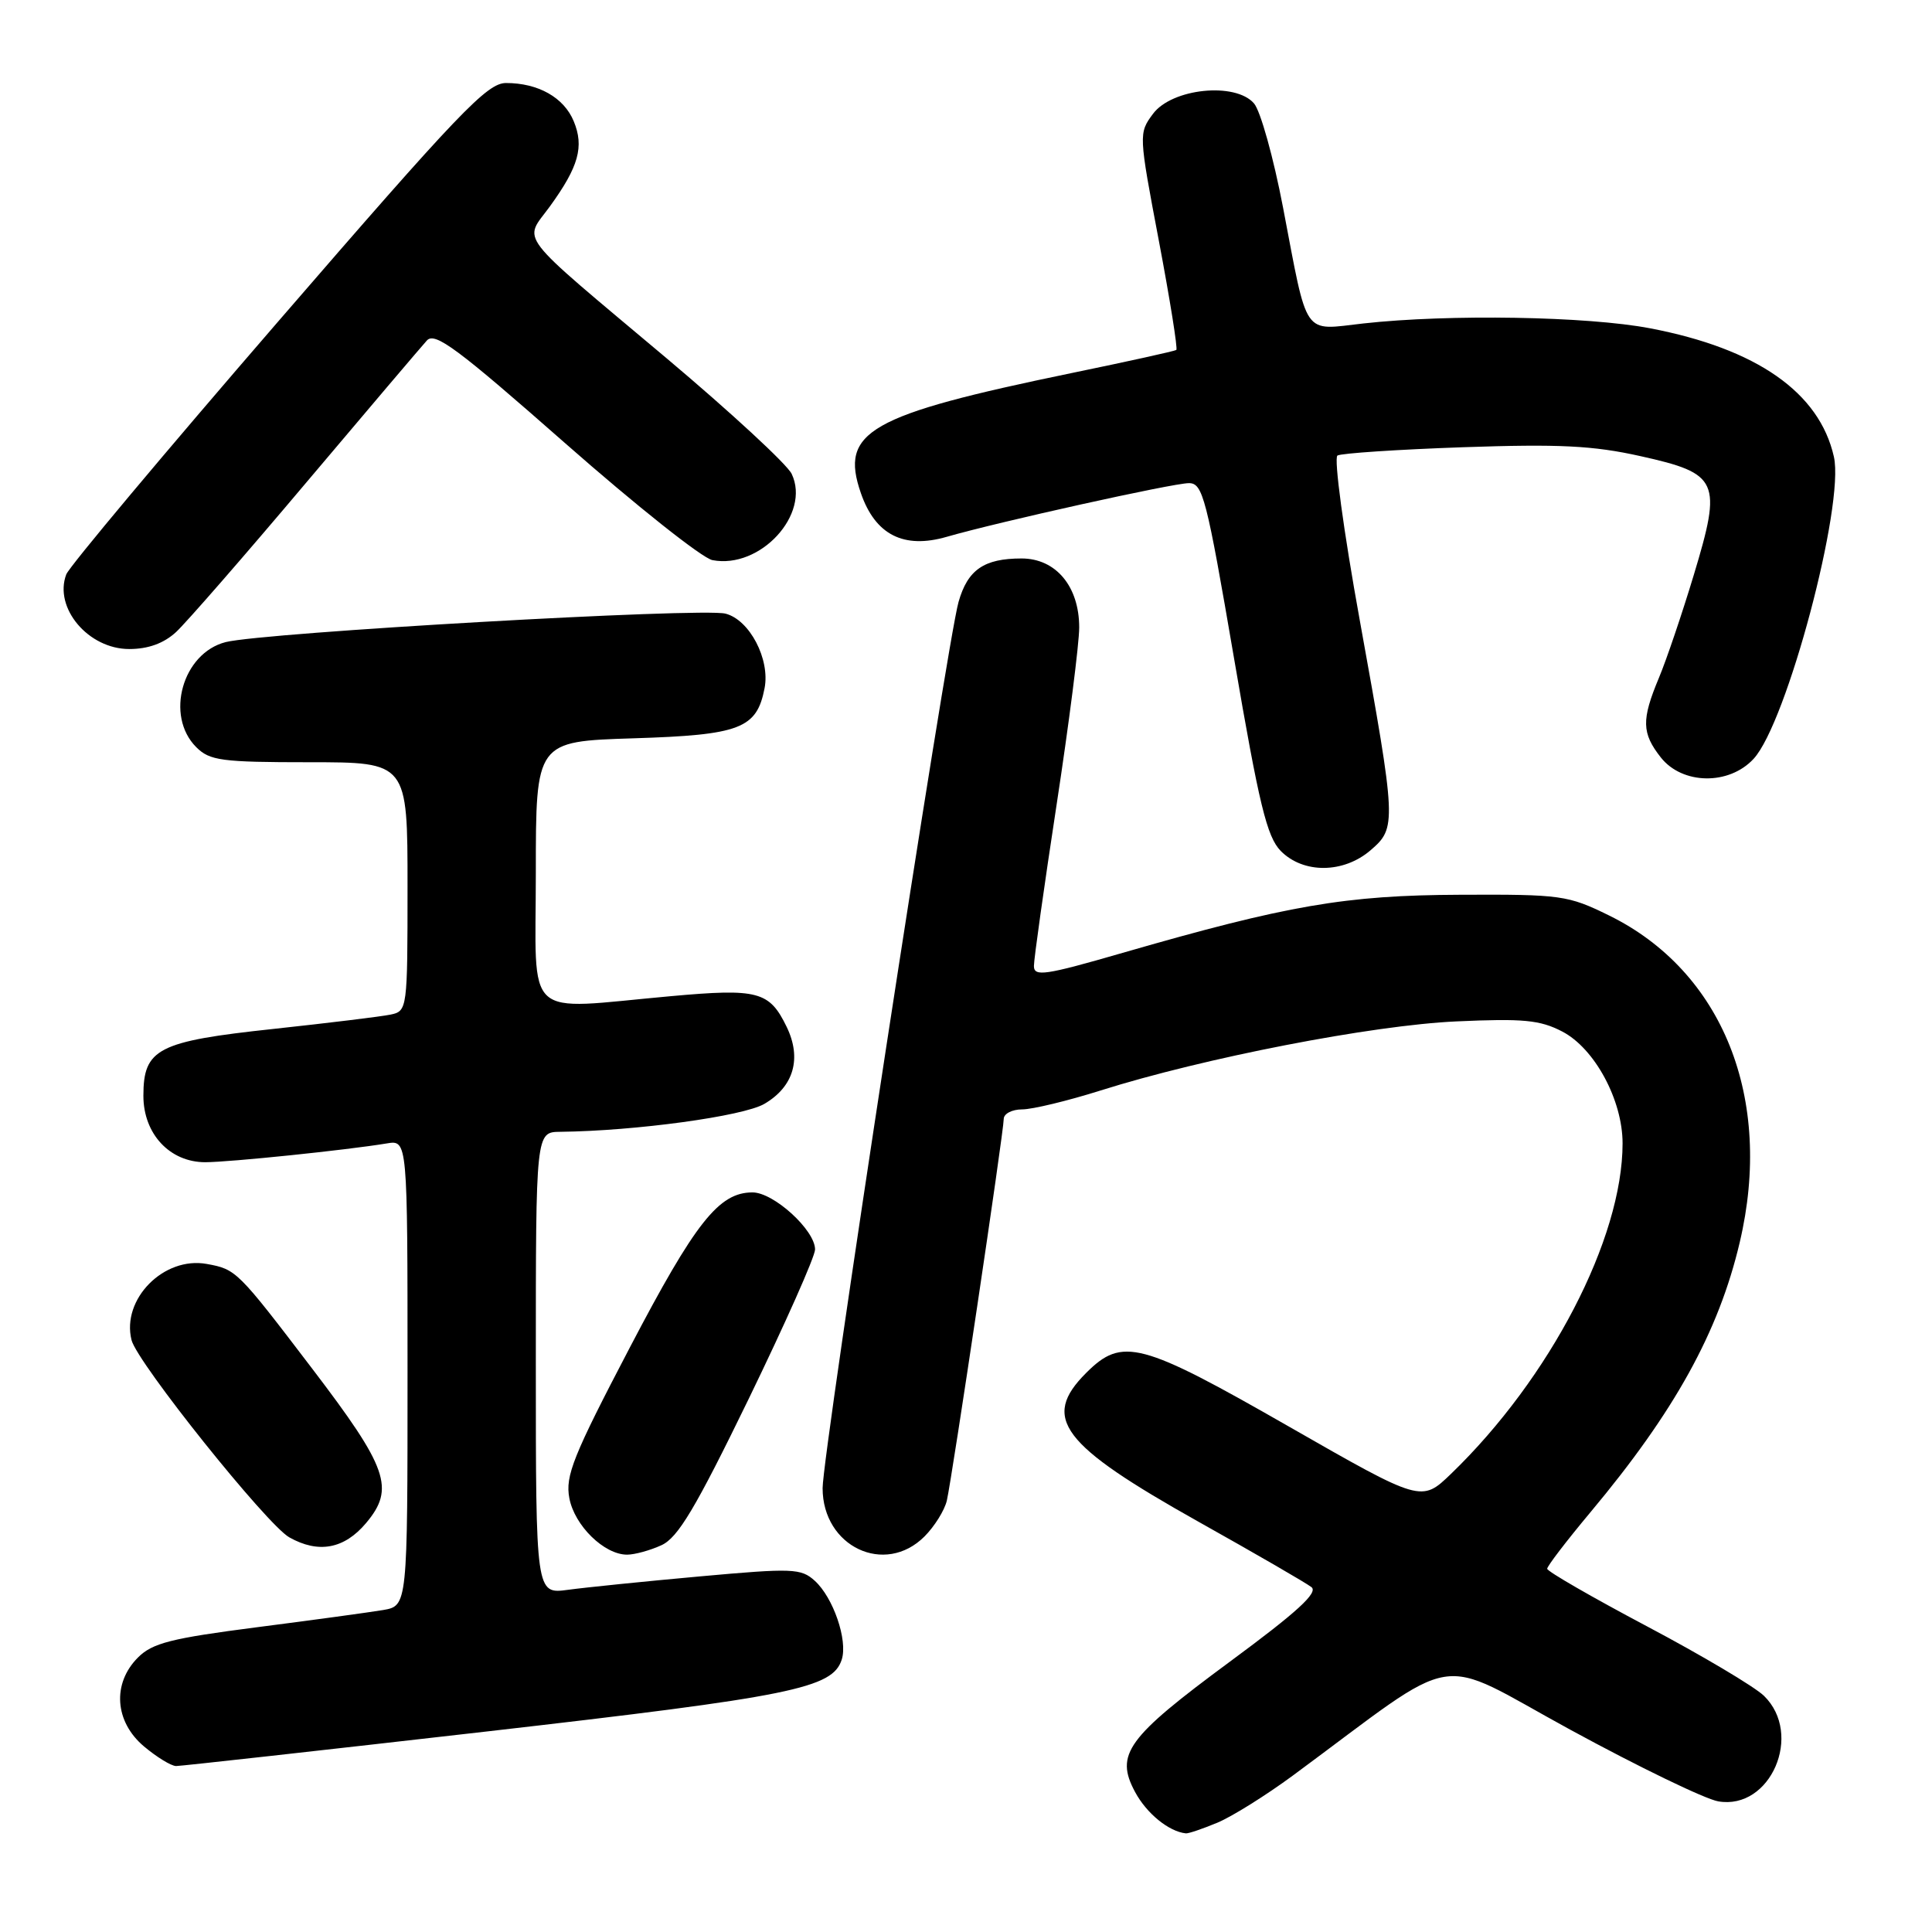 <?xml version="1.0" encoding="UTF-8" standalone="no"?>
<!DOCTYPE svg PUBLIC "-//W3C//DTD SVG 1.1//EN" "http://www.w3.org/Graphics/SVG/1.1/DTD/svg11.dtd" >
<svg xmlns="http://www.w3.org/2000/svg" xmlns:xlink="http://www.w3.org/1999/xlink" version="1.1" viewBox="0 0 256 256">
 <g >
 <path fill="currentColor"
d=" M 161.30 241.52 C 163.25 240.71 167.75 237.89 171.31 235.27 C 194.03 218.50 189.74 219.21 208.08 229.20 C 217.11 234.12 225.93 238.39 227.68 238.69 C 234.61 239.88 238.97 229.80 233.73 224.70 C 232.48 223.49 225.51 219.35 218.24 215.50 C 210.97 211.65 205.02 208.22 205.01 207.87 C 205.00 207.53 207.59 204.15 210.75 200.37 C 221.89 187.05 227.73 176.49 230.52 164.63 C 235.02 145.57 228.28 128.70 213.20 121.30 C 207.76 118.63 206.87 118.50 193.50 118.56 C 178.29 118.62 170.63 119.94 148.75 126.26 C 138.45 129.24 137.00 129.45 137.00 127.99 C 137.00 127.07 138.35 117.47 140.00 106.66 C 141.65 95.86 143.00 85.27 143.00 83.14 C 143.00 77.70 139.91 74.00 135.36 74.00 C 130.39 74.00 128.22 75.49 127.01 79.77 C 125.47 85.17 109.00 192.54 109.00 197.19 C 109.00 204.94 117.24 208.85 122.50 203.59 C 123.83 202.26 125.16 200.12 125.46 198.84 C 126.16 195.80 133.00 149.94 133.00 148.27 C 133.00 147.57 134.10 147.00 135.45 147.00 C 136.79 147.00 141.48 145.87 145.85 144.49 C 159.50 140.18 181.83 135.84 193.00 135.34 C 201.83 134.94 204.06 135.15 207.00 136.68 C 211.30 138.91 215.00 145.77 215.00 151.50 C 215.00 164.12 205.39 182.63 192.27 195.29 C 188.34 199.07 188.34 199.07 170.81 189.04 C 151.13 177.77 148.71 177.13 143.92 181.92 C 137.93 187.91 140.59 191.42 158.81 201.64 C 166.34 205.86 173.07 209.75 173.77 210.30 C 174.71 211.02 171.89 213.60 162.98 220.17 C 149.31 230.26 147.71 232.45 150.41 237.46 C 151.94 240.30 154.87 242.69 157.13 242.93 C 157.47 242.97 159.35 242.33 161.30 241.52 Z  M 64.50 229.43 C 105.04 224.78 110.32 223.71 111.54 219.89 C 112.35 217.33 110.41 211.68 107.96 209.46 C 106.14 207.81 105.03 207.77 92.75 208.88 C 85.46 209.54 77.59 210.34 75.25 210.66 C 71.00 211.23 71.00 211.23 71.00 180.61 C 71.00 150.00 71.00 150.00 74.25 149.97 C 84.20 149.86 98.47 147.91 101.28 146.27 C 105.18 143.99 106.26 140.25 104.24 136.07 C 101.95 131.35 100.46 130.95 88.87 132.00 C 69.07 133.78 71.00 135.55 71.00 115.62 C 71.00 98.24 71.00 98.24 83.93 97.83 C 98.07 97.39 100.27 96.55 101.31 91.19 C 102.06 87.35 99.32 82.12 96.13 81.31 C 92.95 80.50 34.98 83.81 29.91 85.08 C 24.18 86.53 21.84 94.84 26.00 99.00 C 27.79 100.79 29.33 101.00 41.00 101.00 C 54.00 101.00 54.00 101.00 54.00 117.48 C 54.00 133.76 53.97 133.97 51.75 134.44 C 50.51 134.70 43.52 135.55 36.21 136.34 C 20.90 137.98 19.00 138.96 19.00 145.20 C 19.00 150.25 22.50 154.00 27.20 154.00 C 30.47 153.99 45.94 152.39 51.25 151.51 C 54.00 151.05 54.00 151.05 54.00 181.91 C 54.00 212.78 54.00 212.78 50.75 213.34 C 48.96 213.64 41.44 214.67 34.03 215.62 C 22.70 217.08 20.19 217.71 18.28 219.63 C 14.84 223.07 15.19 228.14 19.08 231.41 C 20.77 232.83 22.68 234.00 23.33 234.01 C 23.97 234.01 42.50 231.95 64.50 229.43 Z  M 87.64 204.75 C 89.83 203.76 92.15 199.87 99.19 185.39 C 104.03 175.42 108.00 166.50 108.00 165.56 C 108.00 163.00 102.52 158.00 99.71 158.00 C 95.26 158.00 92.15 161.93 83.43 178.60 C 75.94 192.92 74.88 195.56 75.44 198.51 C 76.12 202.15 80.06 206.00 83.09 206.00 C 84.09 206.00 86.14 205.44 87.64 204.75 Z  M 48.50 201.82 C 52.36 197.23 51.41 194.53 41.35 181.33 C 31.45 168.34 31.30 168.19 27.40 167.48 C 21.71 166.44 16.07 172.15 17.43 177.57 C 18.18 180.56 35.36 202.04 38.34 203.71 C 42.20 205.88 45.61 205.25 48.50 201.82 Z  M 181.61 112.66 C 185.07 109.68 185.04 109.09 180.18 82.21 C 178.03 70.37 176.72 60.67 177.22 60.36 C 177.72 60.06 185.21 59.56 193.87 59.26 C 206.61 58.82 211.10 59.04 217.37 60.44 C 227.76 62.75 228.20 63.72 224.44 76.17 C 222.89 81.30 220.81 87.45 219.81 89.83 C 217.49 95.39 217.53 97.14 220.07 100.37 C 222.92 103.98 229.10 104.08 232.36 100.55 C 236.76 95.80 244.44 66.90 243.00 60.52 C 241.08 52.00 232.78 46.20 218.64 43.50 C 210.34 41.91 192.01 41.60 180.65 42.86 C 172.53 43.77 173.34 44.94 170.01 27.50 C 168.75 20.90 167.02 14.69 166.16 13.70 C 163.68 10.84 155.29 11.71 152.78 15.08 C 150.87 17.65 150.88 17.79 153.55 31.88 C 155.03 39.70 156.07 46.22 155.87 46.37 C 155.67 46.52 149.43 47.90 142.00 49.43 C 115.07 55.00 111.24 57.18 114.07 65.34 C 115.98 70.87 119.75 72.78 125.45 71.13 C 132.27 69.16 155.38 64.03 157.52 64.02 C 159.38 64.00 159.86 65.88 163.52 87.25 C 166.84 106.64 167.87 110.87 169.70 112.75 C 172.69 115.79 178.02 115.75 181.61 112.66 Z  M 23.33 83.75 C 24.67 82.51 32.42 73.62 40.53 64.00 C 48.65 54.38 55.87 45.88 56.57 45.11 C 57.64 43.95 60.64 46.19 74.90 58.74 C 84.29 67.00 93.06 73.97 94.40 74.22 C 100.74 75.44 107.45 68.13 104.90 62.79 C 104.30 61.53 96.85 54.65 88.36 47.50 C 67.99 30.37 69.37 32.16 72.87 27.34 C 76.68 22.08 77.42 19.43 76.02 16.06 C 74.72 12.92 71.32 11.00 67.05 11.00 C 64.54 11.00 60.83 14.88 36.85 42.61 C 21.81 60.00 9.18 75.07 8.78 76.11 C 7.10 80.54 11.70 86.00 17.12 86.00 C 19.64 86.00 21.70 85.25 23.33 83.75 Z "/>
</g>
</svg>